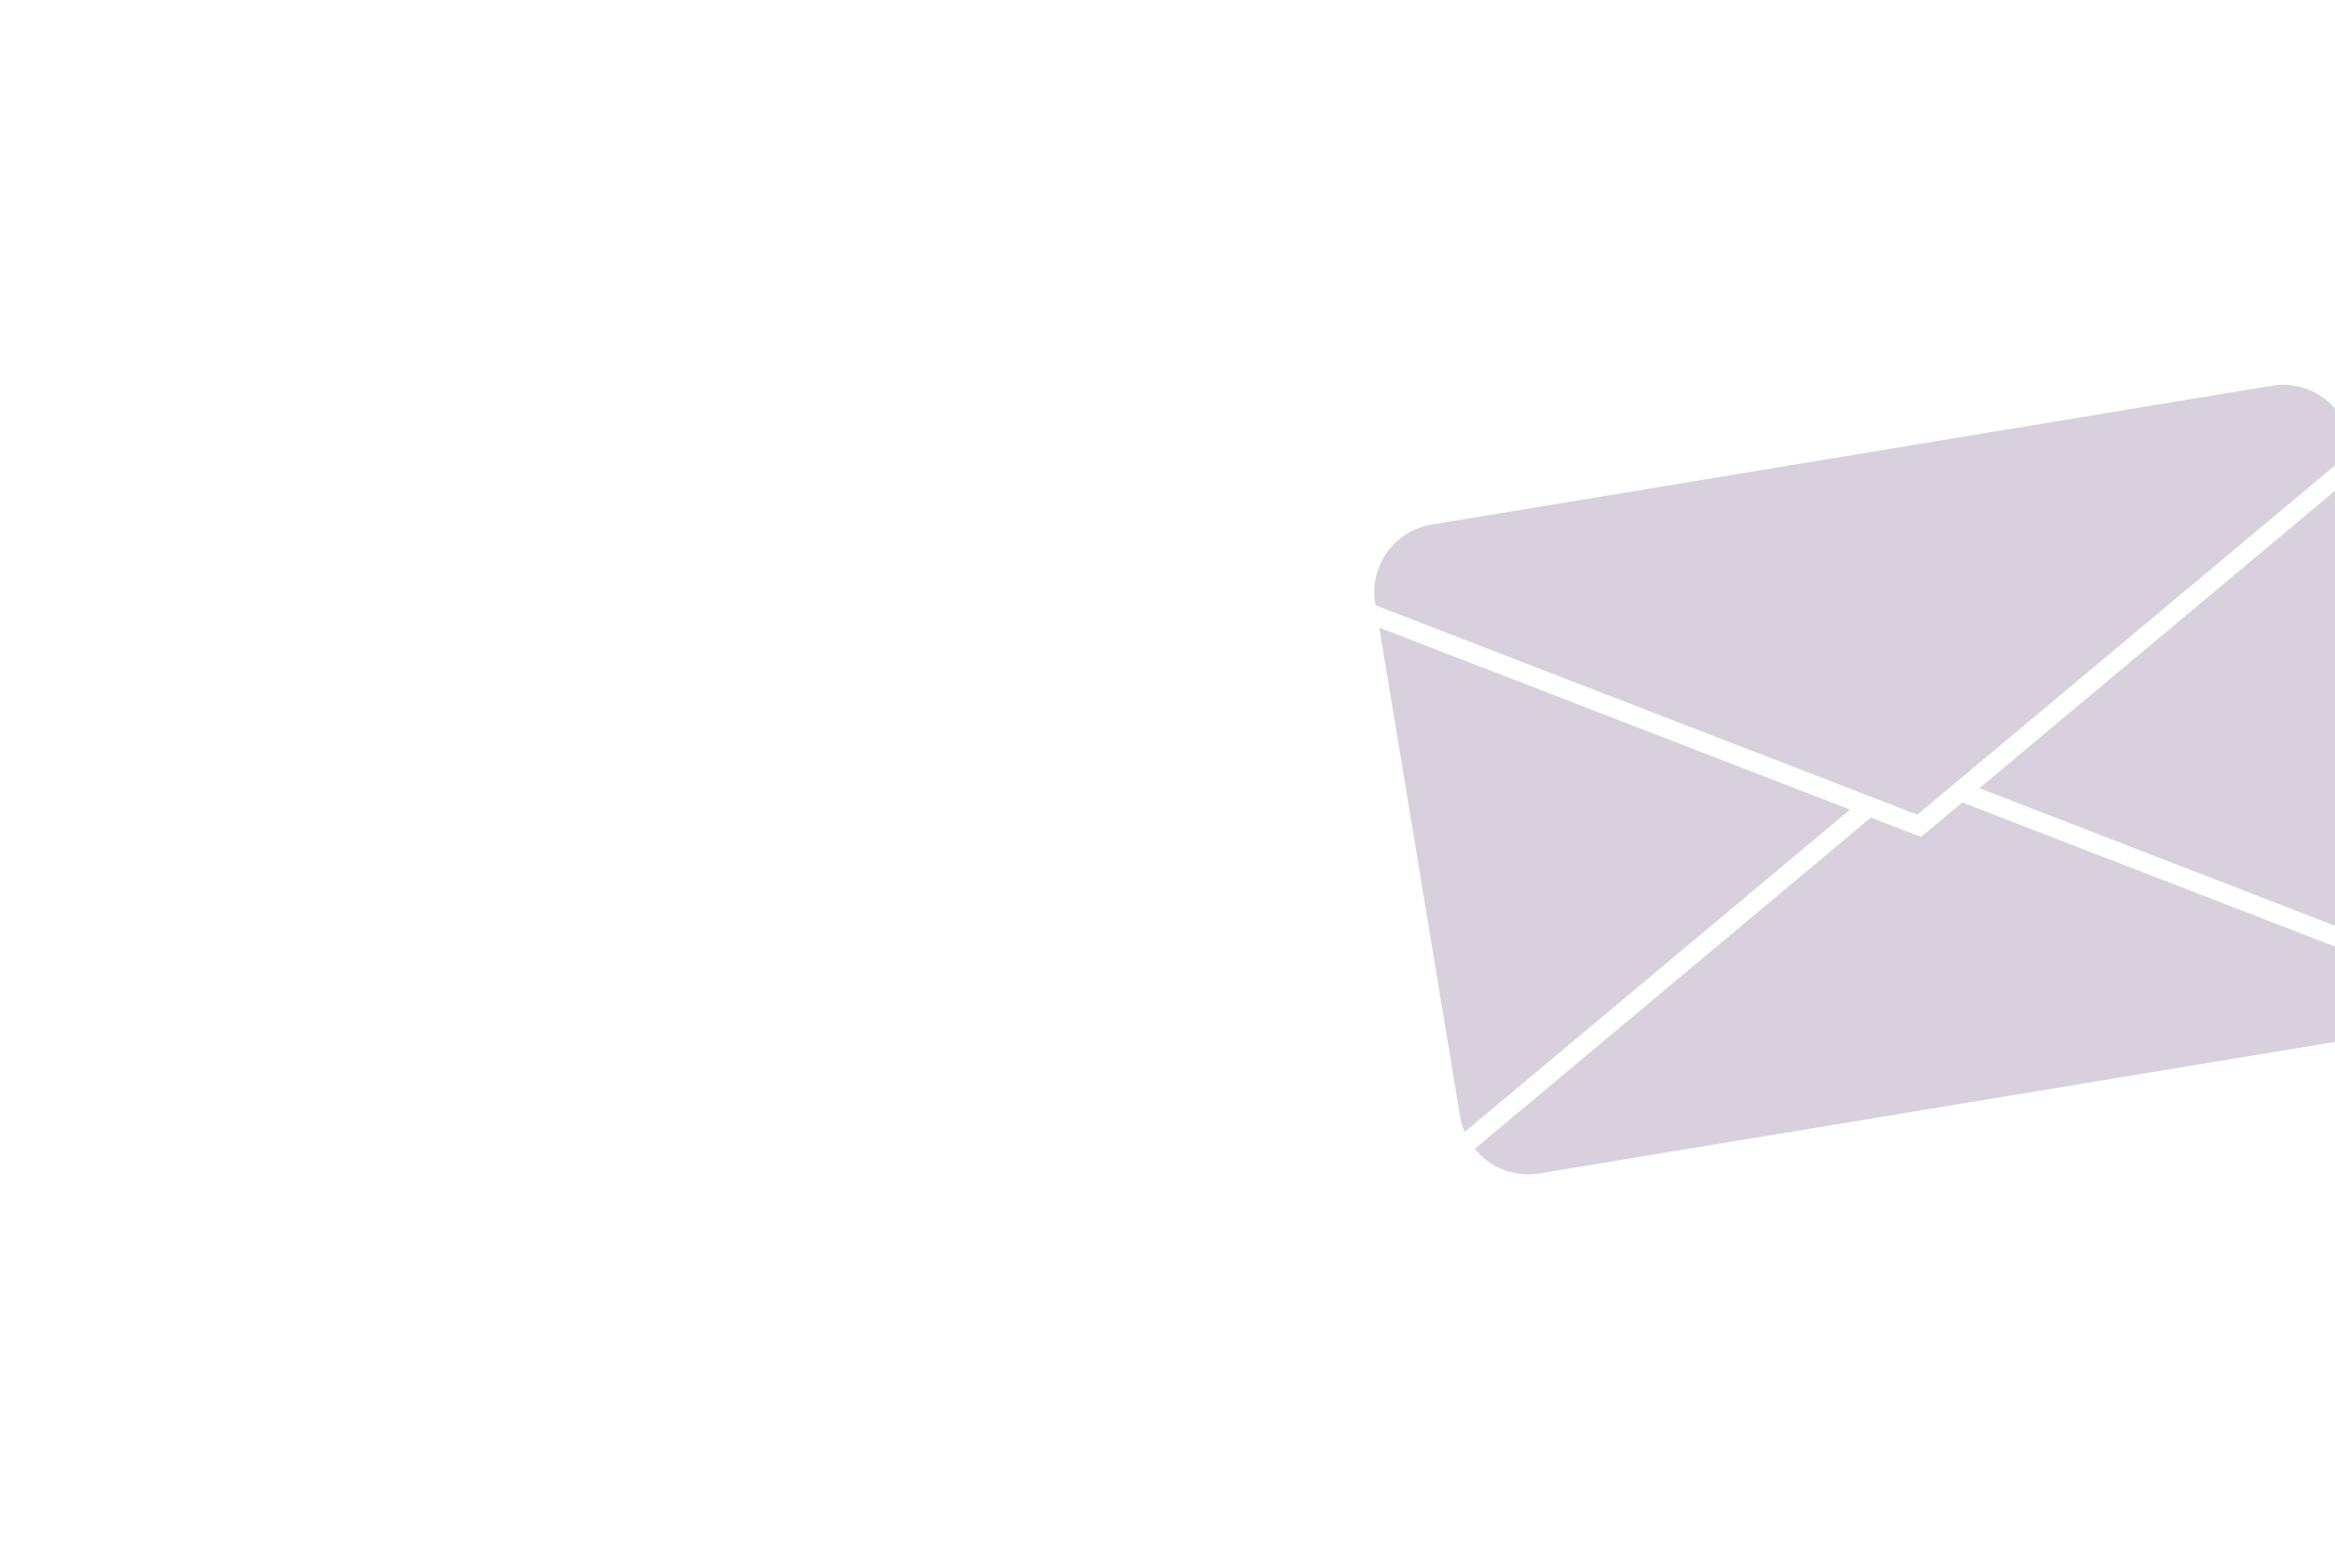 <svg xmlns="http://www.w3.org/2000/svg" xmlns:xlink="http://www.w3.org/1999/xlink" width="320.043" height="214.954" viewBox="0 0 320.043 214.954">
  <defs>
    <clipPath id="clip-path">
      <rect id="Retângulo_228" data-name="Retângulo 228" width="320.043" height="214.954" rx="14.138" transform="translate(2619.155 1577.05)" fill="none"/>
    </clipPath>
    <clipPath id="clip-path-2">
      <rect id="Retângulo_227" data-name="Retângulo 227" width="145.544" height="108.242" transform="translate(2807.522 1629.792)" fill="none"/>
    </clipPath>
    <clipPath id="clip-path-3">
      <path id="Caminho_88" data-name="Caminho 88" d="M2819.9,1732.228l52.834-44.2-64.532-24.946,11.09,67.091a9.5,9.5,0,0,0,.608,2.058" fill="none"/>
    </clipPath>
    <linearGradient id="linear-gradient" x1="-14.3" y1="81.088" x2="-14.286" y2="81.088" gradientUnits="objectBoundingBox">
      <stop offset="0" stop-color="#deecec"/>
      <stop offset="1" stop-color="#d8d1dd"/>
    </linearGradient>
    <clipPath id="clip-path-4">
      <path id="Caminho_89" data-name="Caminho 89" d="M2875.576,1689.127l-54.282,45.4a9.355,9.355,0,0,0,8.8,3.383l115.16-19.038a9.377,9.377,0,0,0,7.514-6.821l-64.654-25-5.656,4.73Z" fill="none"/>
    </clipPath>
    <linearGradient id="linear-gradient-2" x1="-7.939" y1="87.483" x2="-7.932" y2="87.483" xlink:href="#linear-gradient"/>
    <clipPath id="clip-path-5">
      <path id="Caminho_90" data-name="Caminho 90" d="M2952.985,1708.069l-10.933-66.13-51.6,43.157,62.612,24.223a9.259,9.259,0,0,0-.077-1.25" fill="none"/>
    </clipPath>
    <linearGradient id="linear-gradient-3" x1="-15.854" y1="83.575" x2="-15.84" y2="83.575" xlink:href="#linear-gradient"/>
    <clipPath id="clip-path-6">
      <path id="Caminho_91" data-name="Caminho 91" d="M2815.386,1648.957a9.379,9.379,0,0,0-7.735,10.787l.047.284,74.252,28.7,59.6-49.844-.205-1.238a9.382,9.382,0,0,0-10.8-7.724Z" fill="none"/>
    </clipPath>
    <linearGradient id="linear-gradient-4" x1="-7.58" y1="78.834" x2="-7.573" y2="78.834" xlink:href="#linear-gradient"/>
  </defs>
  <g id="Grupo_165" data-name="Grupo 165" transform="translate(-2619.155 -1577.05)" clip-path="url(#clip-path)">
    <g id="Grupo_164" data-name="Grupo 164">
      <g id="Grupo_163" data-name="Grupo 163" clip-path="url(#clip-path-2)">
        <g id="Grupo_156" data-name="Grupo 156">
          <g id="Grupo_155" data-name="Grupo 155" clip-path="url(#clip-path-3)">
            <rect id="Retângulo_223" data-name="Retângulo 223" width="74.946" height="78.748" transform="translate(2797.074 1664.919) rotate(-9.387)" fill="url(#linear-gradient)"/>
          </g>
        </g>
        <g id="Grupo_158" data-name="Grupo 158">
          <g id="Grupo_157" data-name="Grupo 157" clip-path="url(#clip-path-4)">
            <rect id="Retângulo_224" data-name="Retângulo 224" width="138.098" height="72.179" transform="translate(2813.018 1688.422) rotate(-9.387)" fill="url(#linear-gradient-2)"/>
          </g>
        </g>
        <g id="Grupo_160" data-name="Grupo 160">
          <g id="Grupo_159" data-name="Grupo 159" clip-path="url(#clip-path-5)">
            <rect id="Retângulo_225" data-name="Retângulo 225" width="72.763" height="76.69" transform="matrix(0.987, -0.163, 0.163, 0.987, 2879.607, 1643.732)" fill="url(#linear-gradient-3)"/>
          </g>
        </g>
        <g id="Grupo_162" data-name="Grupo 162">
          <g id="Grupo_161" data-name="Grupo 161" clip-path="url(#clip-path-6)">
            <rect id="Retângulo_226" data-name="Retângulo 226" width="142.668" height="80.83" transform="translate(2797.205 1630.66) rotate(-9.387)" fill="url(#linear-gradient-4)"/>
          </g>
        </g>
      </g>
    </g>
  </g>
</svg>
